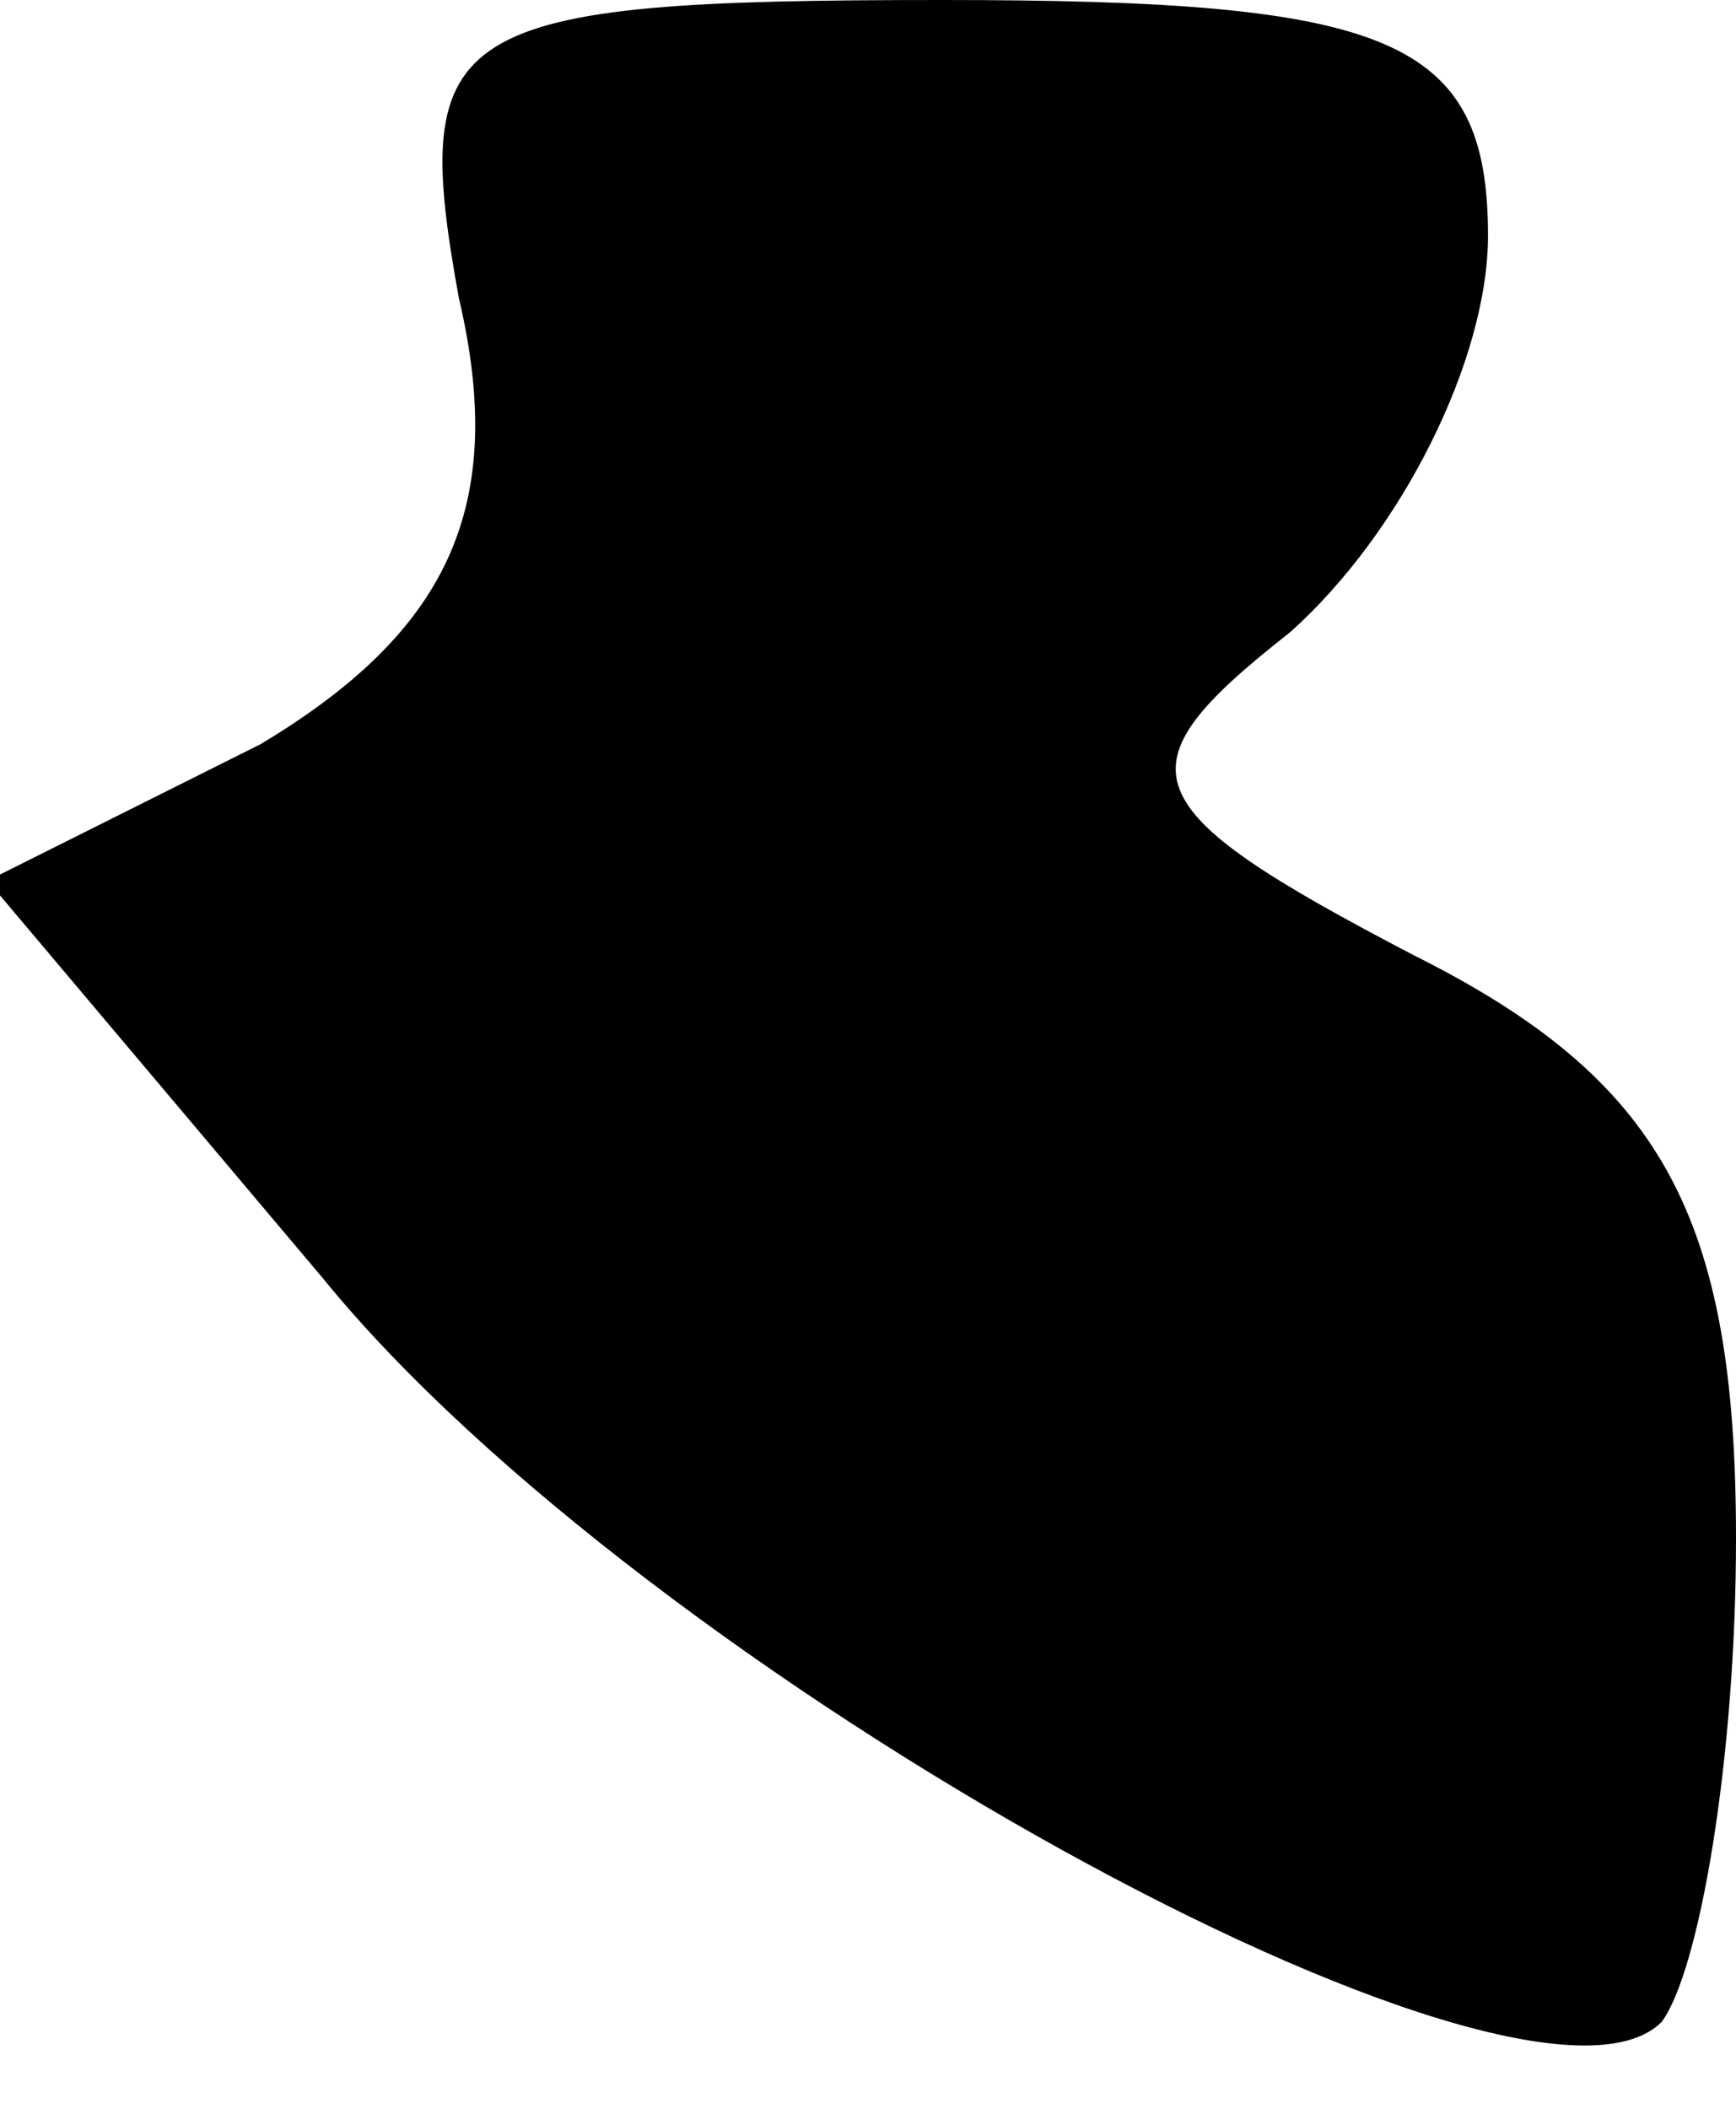 <?xml version="1.0" standalone="no"?>
<!DOCTYPE svg PUBLIC "-//W3C//DTD SVG 20010904//EN"
 "http://www.w3.org/TR/2001/REC-SVG-20010904/DTD/svg10.dtd">
<svg version="1.0" xmlns="http://www.w3.org/2000/svg"
 width="14pt" height="17pt" viewBox="0 0 14 17"
 preserveAspectRatio="xMidYMid meet">
<g transform="translate(0,17) scale(0.1,-0.1)"
fill="#000000" stroke="none">
<path fill="#000000" stroke="none" d="M37 146 c4 -17 -1 -27 -16 -36 l-22
-11 27 -32 c26 -32 97 -71 108 -60 3 4 6 21 6 39 0 26 -6 37 -26 47 -23 12
-24 15 -10 26 9 8 16 22 16 32 0 16 -8 19 -44 19 -40 0 -43 -2 -39 -24z"/>
</g>
</svg>
